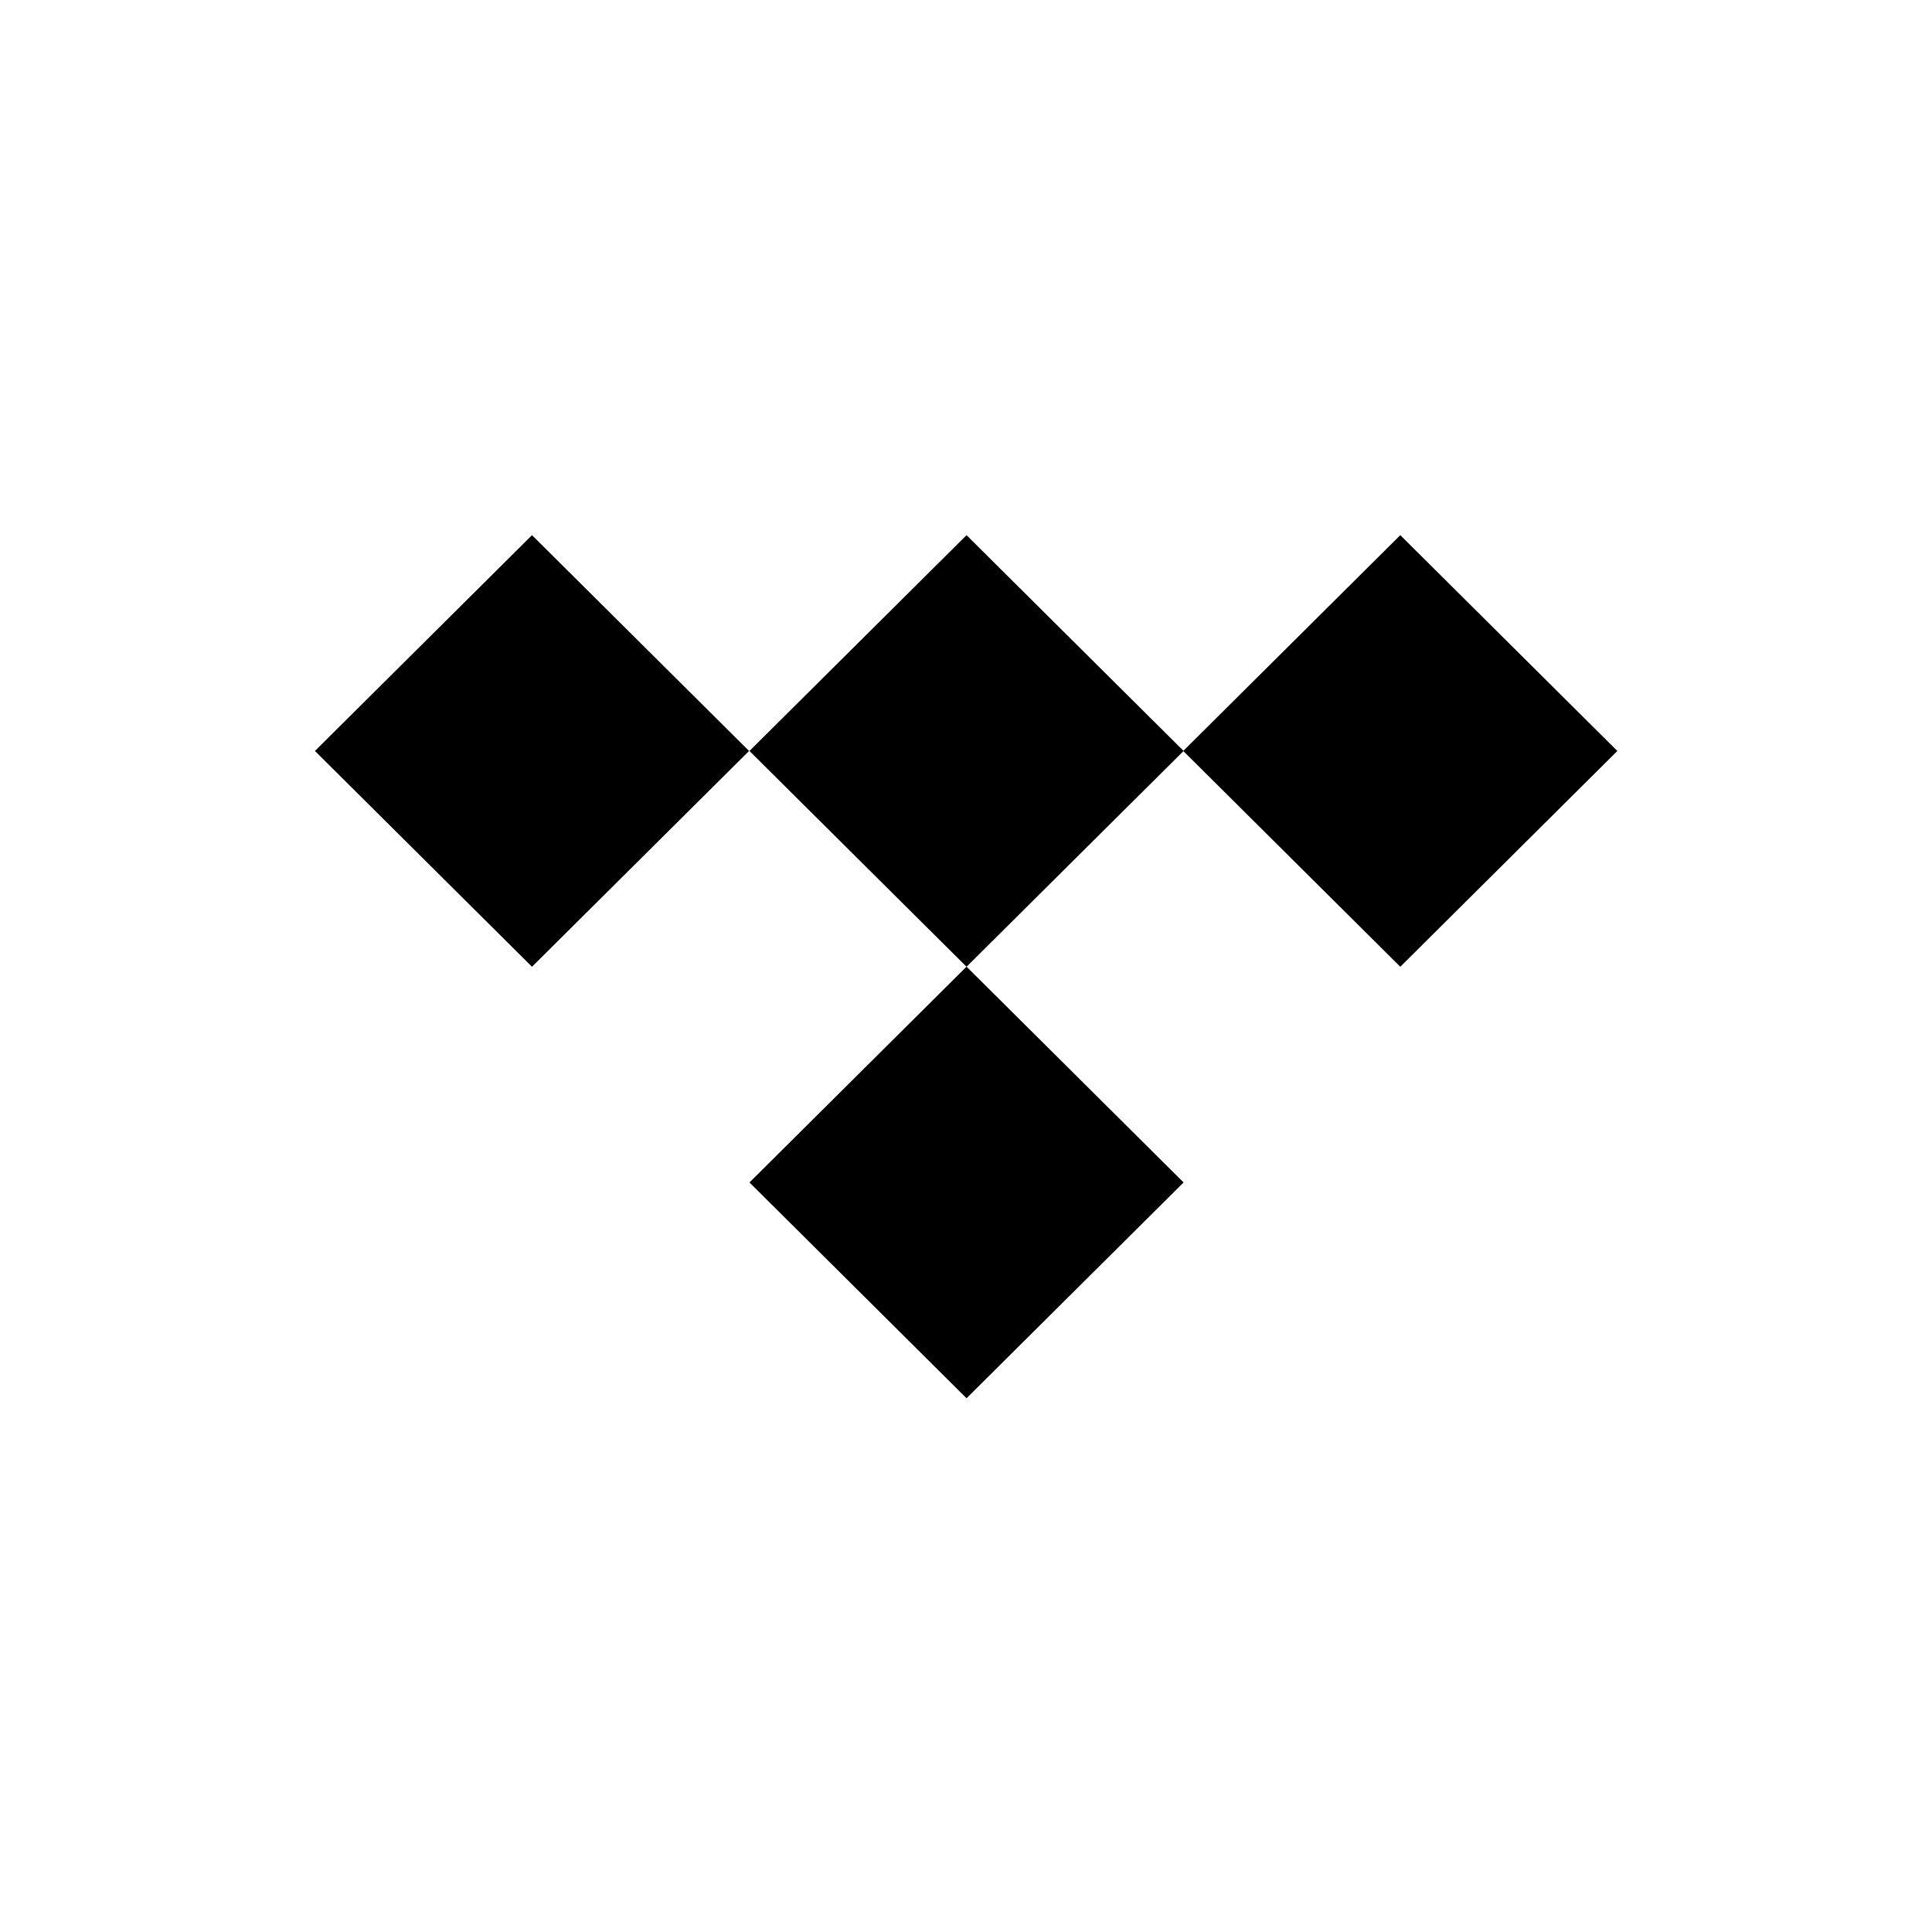 <svg xmlns="http://www.w3.org/2000/svg" fill="none" viewBox="0 0 1000 1000" height="1000" width="1000">
<path fill="currentColor" d="M500.279 277L387.928 388.697L500.279 500.394L612.63 388.697L500.279 277Z"></path>
<path fill="currentColor" d="M500.279 500.341L387.928 612.038L500.279 723.735L612.63 612.038L500.279 500.341Z"></path>
<path fill="currentColor" d="M275.364 277L163.013 388.697L275.364 500.394L387.715 388.697L275.364 277Z"></path>
<path fill="currentColor" d="M724.789 277L612.438 388.697L724.789 500.394L837.14 388.697L724.789 277Z"></path>
</svg>
